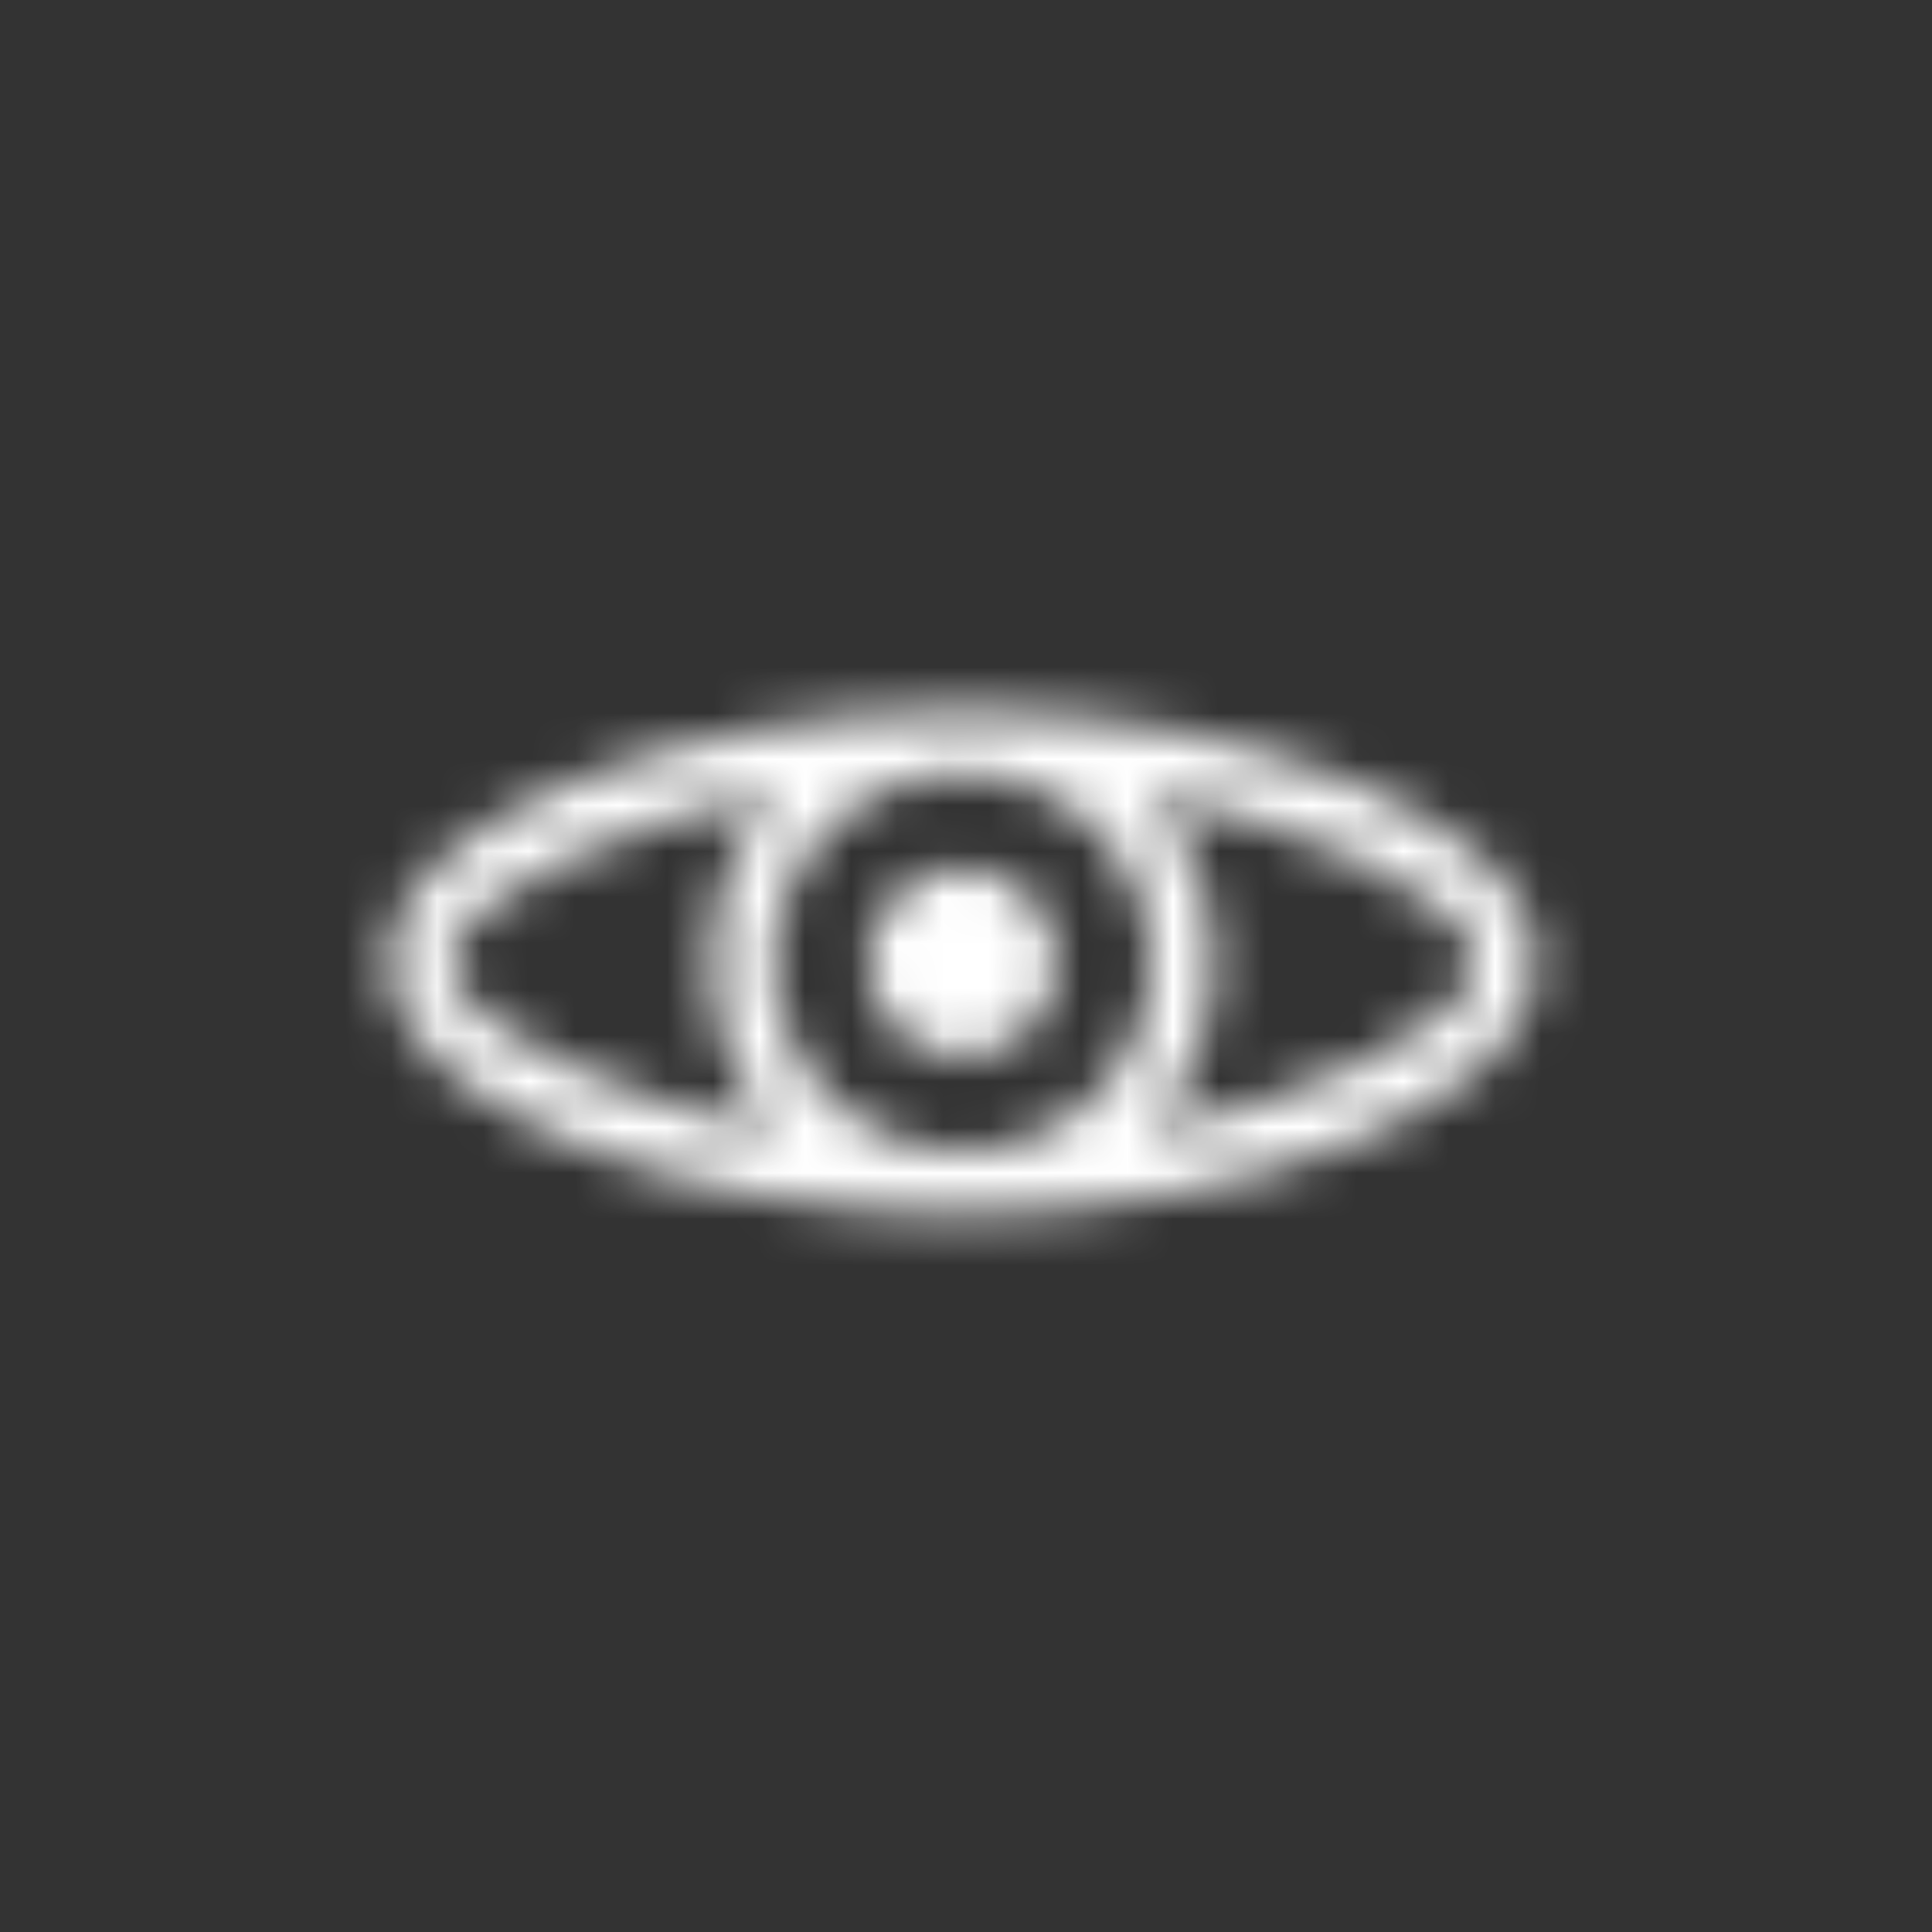 <?xml version="1.0" encoding="UTF-8"?>
<svg width="42px" height="42px" viewBox="0 0 42 42" version="1.1" xmlns="http://www.w3.org/2000/svg" xmlns:xlink="http://www.w3.org/1999/xlink">
    <rect x="0" y="0" width="42" height="42" fill="#333333" stroke="none"/>
    <!-- Generator: Sketch 48.2 (47327) - http://www.bohemiancoding.com/sketch -->
    <title>Bonds/Icons/Global/Eye/Simple</title>
    <desc>Created with Sketch.</desc>
    <defs>
        <path d="M20.922,15.453 C27.053,15.453 33.422,17.856 33.422,20.92 C33.422,23.987 27.053,26.391 20.922,26.391 C14.787,26.391 8.422,23.987 8.422,20.92 C8.422,17.856 14.787,15.453 20.922,15.453 Z M9.791,20.92 C9.791,22.355 13.505,23.91 16.907,24.621 C16.009,23.647 15.451,22.348 15.451,20.92 C15.451,19.492 16.009,18.197 16.907,17.218 C13.505,17.933 9.791,19.489 9.791,20.92 Z M20.922,25.022 C23.181,25.022 25.024,23.183 25.024,20.92 C25.024,18.661 23.181,16.822 20.922,16.822 C18.659,16.822 16.82,18.661 16.82,20.92 C16.82,23.183 18.659,25.022 20.922,25.022 Z M24.933,24.621 C28.337,23.91 32.053,22.355 32.053,20.92 C32.053,19.489 28.337,17.933 24.933,17.218 C25.835,18.197 26.389,19.492 26.389,20.92 C26.389,22.348 25.835,23.647 24.933,24.621 Z M20.922,18.871 C22.053,18.871 22.971,19.792 22.971,20.92 C22.971,22.052 22.053,22.973 20.922,22.973 C19.791,22.973 18.869,22.052 18.869,20.92 C18.869,19.792 19.791,18.871 20.922,18.871 Z" id="path-1"></path>
    </defs>
    <g id="Icons" stroke="none" stroke-width="1" fill="none" fill-rule="evenodd">
        <g id="Bonds/Icons/Global/Eye/Simple">
            <mask id="mask-2" fill="white">
                <use xlink:href="#path-1"></use>
            </mask>
            <g id="Shape" fill-rule="nonzero"></g>
            <g id="Bonds/Colours/General/White" mask="url(#mask-2)" fill="#FFFFFF">
                <rect id="Rectangle-3" x="0" y="0" width="42" height="42"></rect>
            </g>
        </g>
    </g>
</svg>